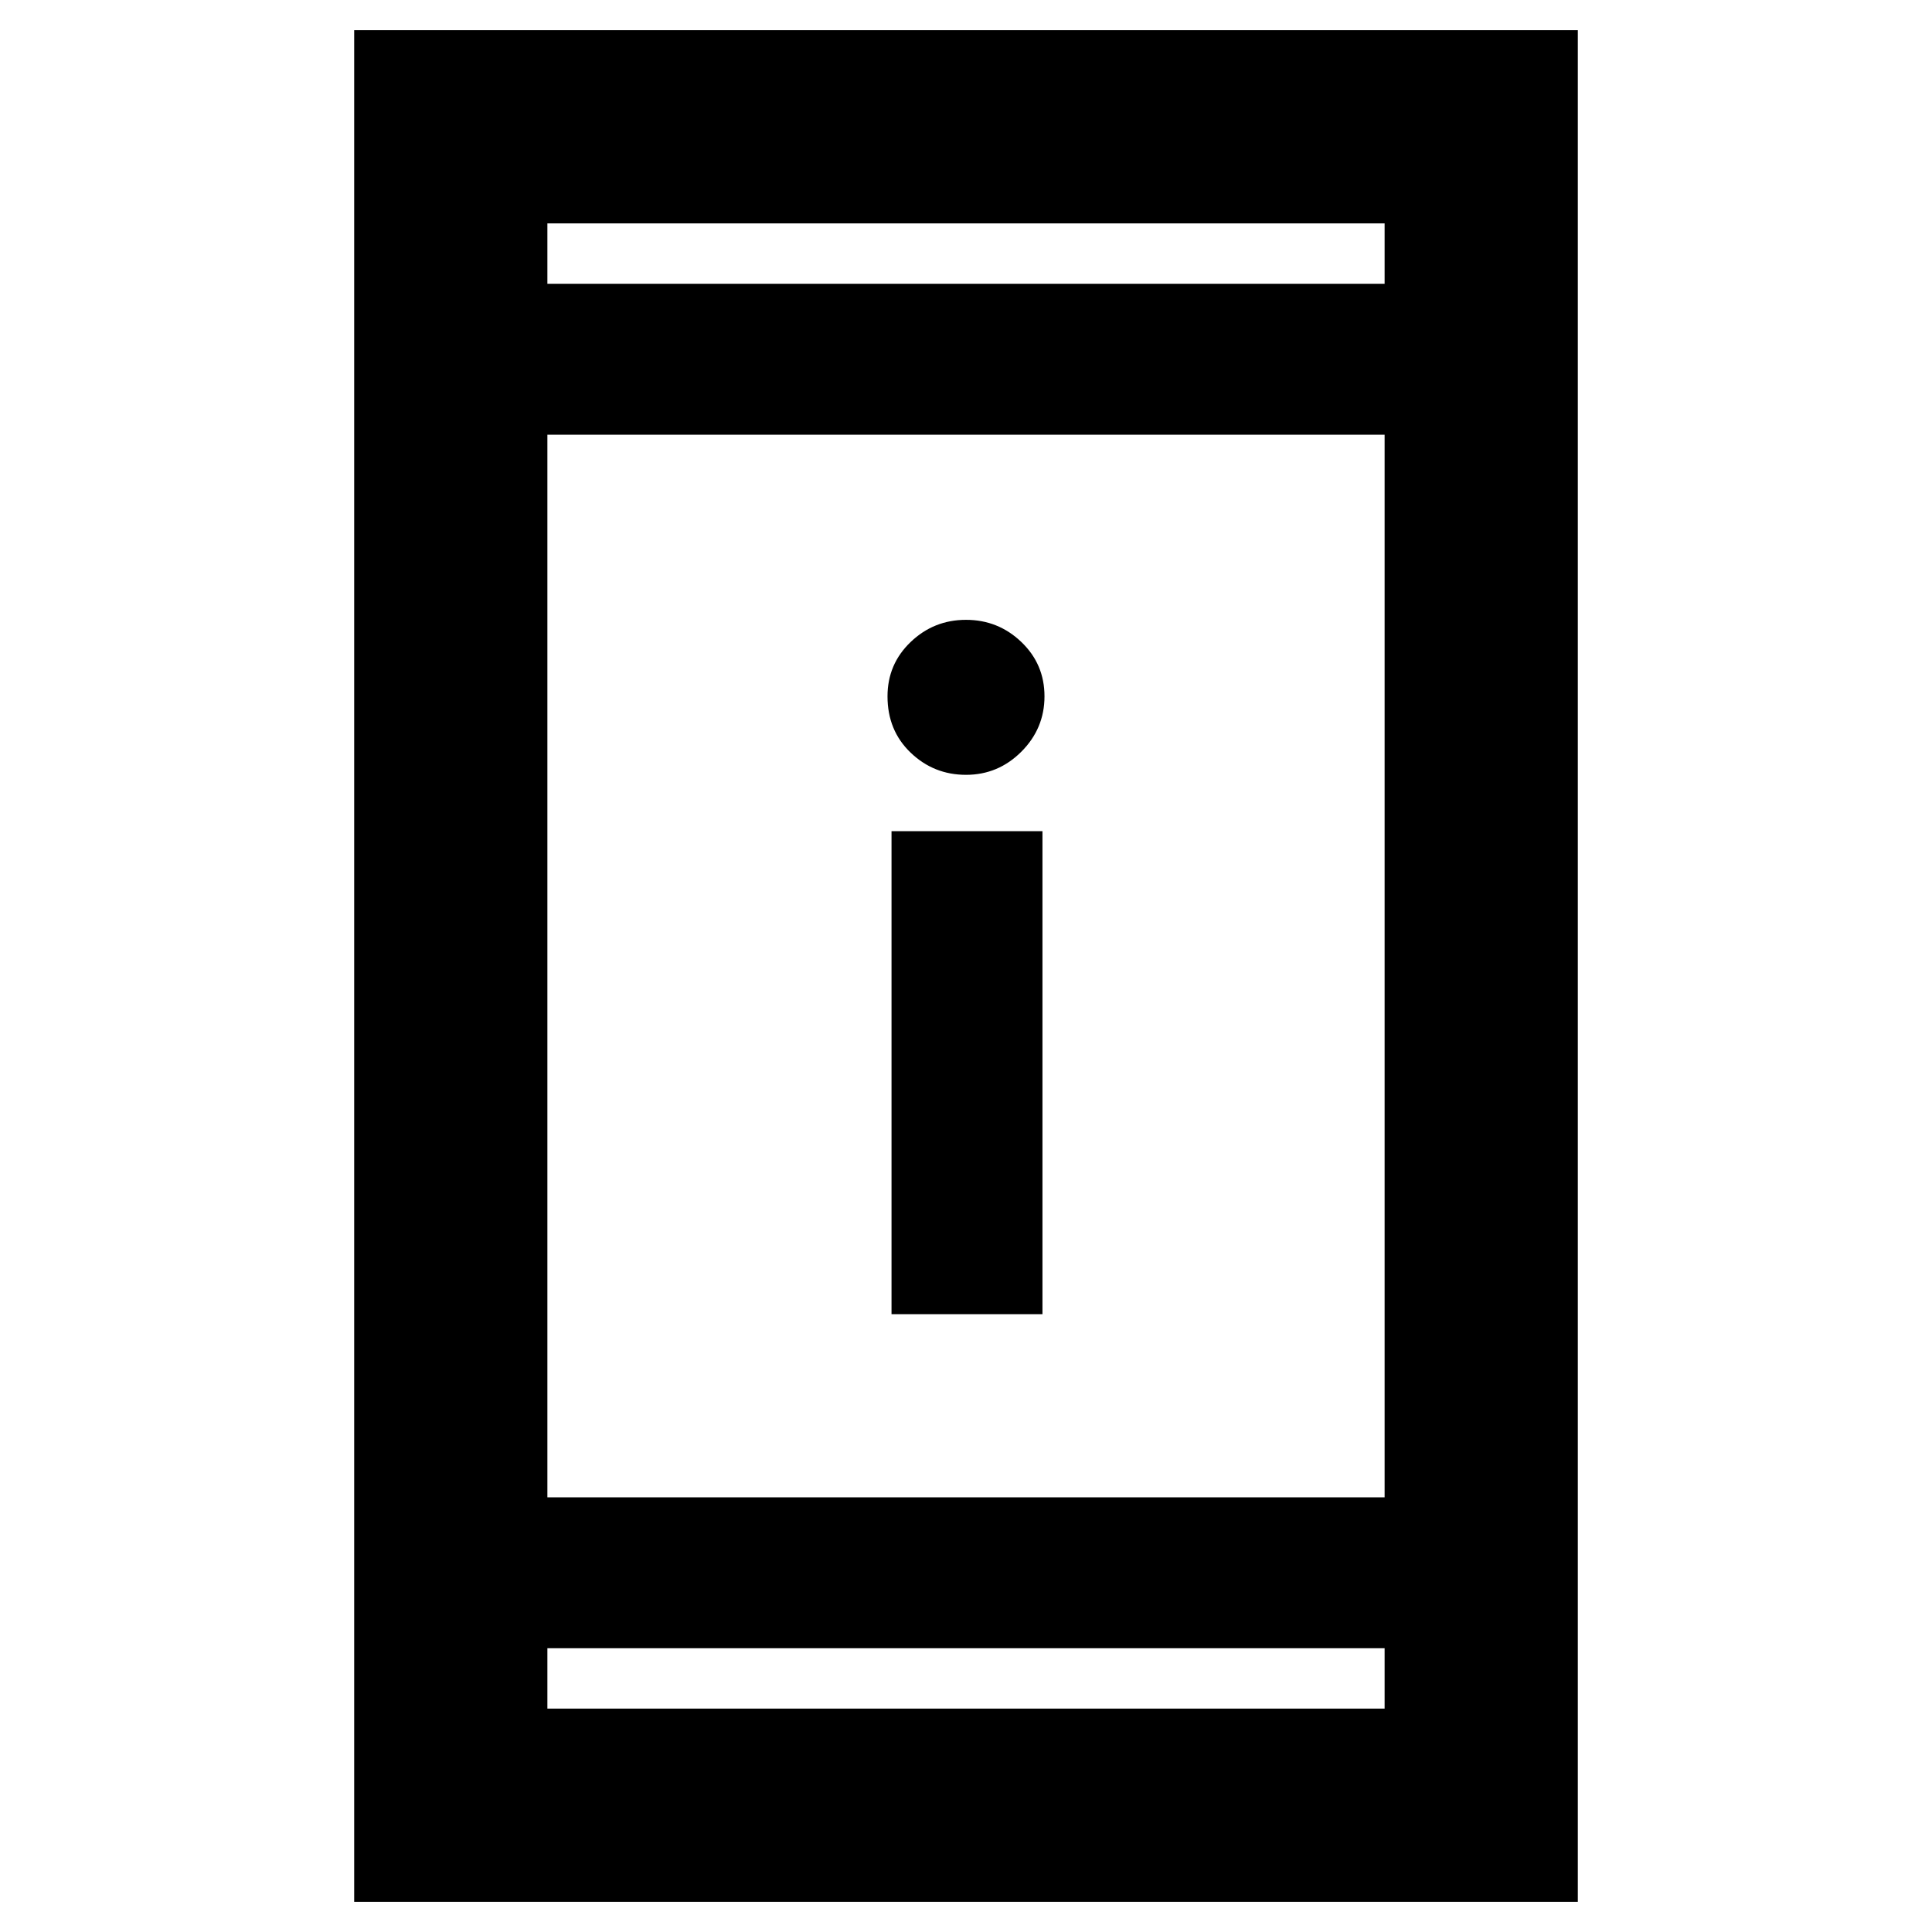 <svg xmlns="http://www.w3.org/2000/svg" height="40" width="40"><path d="M18.458 27.208V17.208H21.583V27.208ZM20 16.042Q19.333 16.042 18.854 15.583Q18.375 15.125 18.375 14.417Q18.375 13.75 18.854 13.292Q19.333 12.833 20 12.833Q20.667 12.833 21.146 13.292Q21.625 13.75 21.625 14.417Q21.625 15.083 21.146 15.563Q20.667 16.042 20 16.042ZM7.333 39.375V0.625H32.667V39.375ZM11.333 31H28.667V9H11.333ZM11.333 35.375H28.667V34.125H11.333ZM11.333 5.875H28.667V4.625H11.333ZM11.333 5.875V4.625V5.875ZM11.333 35.375V34.125V35.375Z"/></svg>